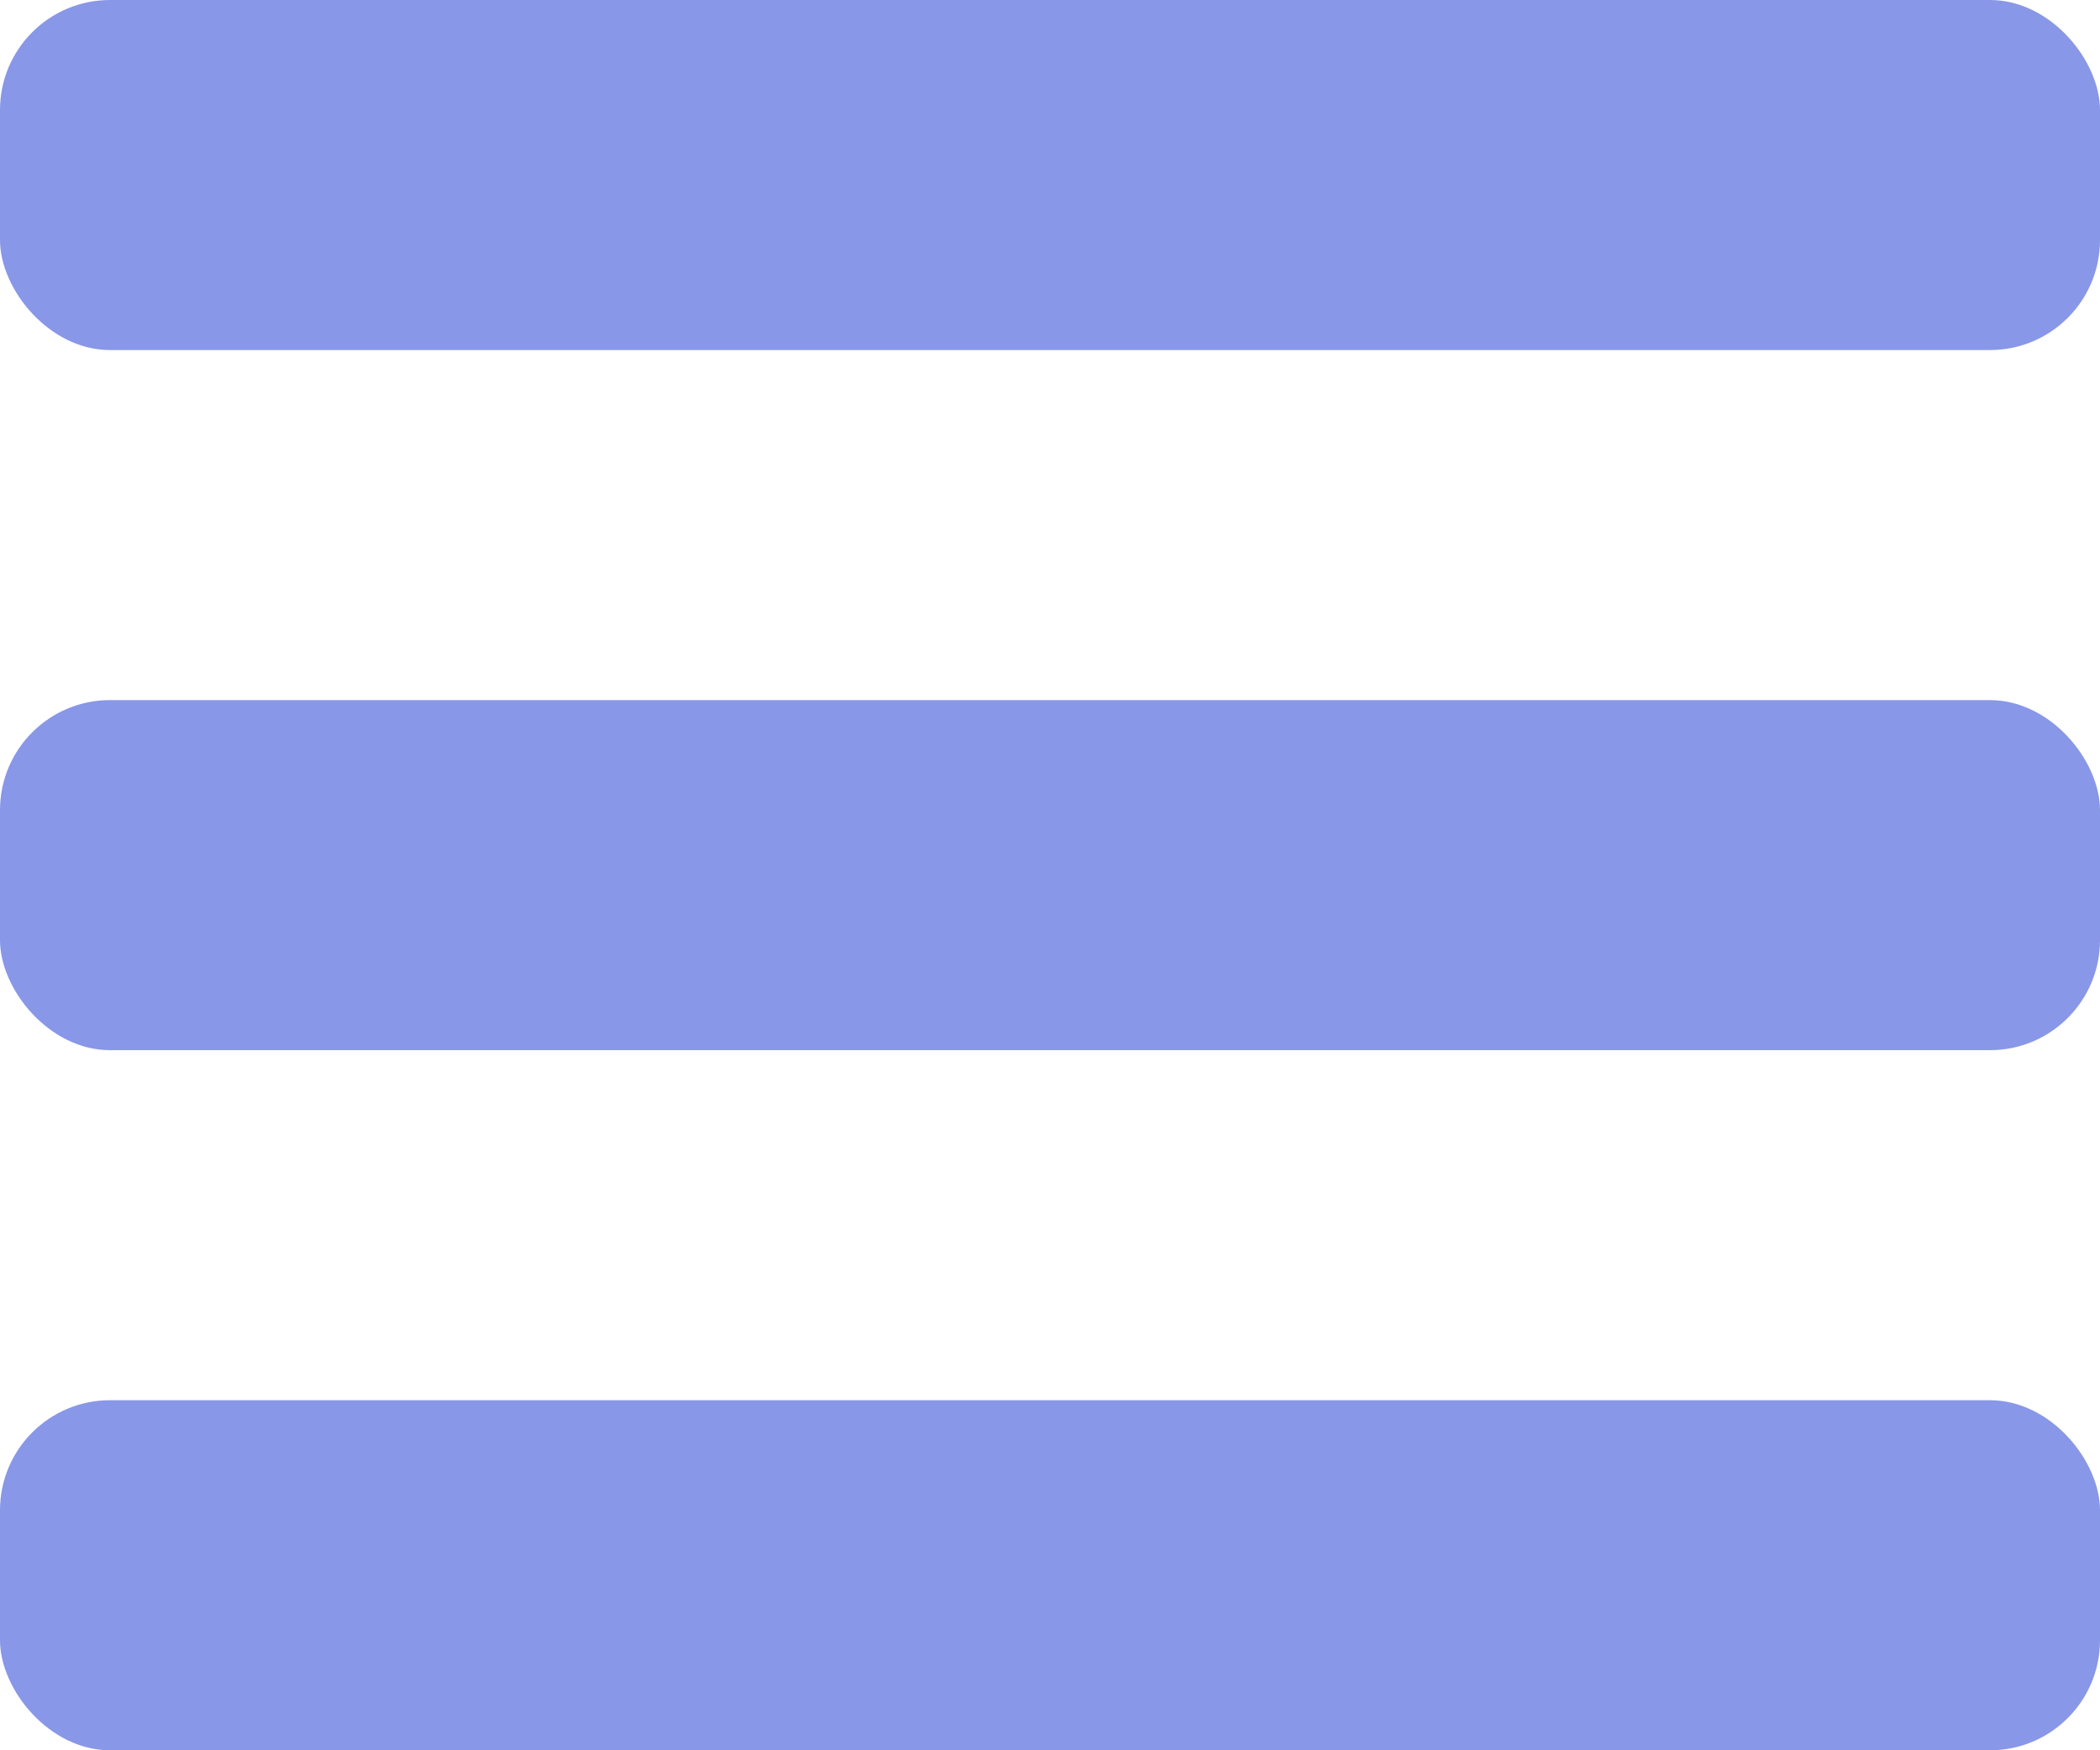 <svg width="420" height="350" viewBox="0 0 420 350" fill="none" xmlns="http://www.w3.org/2000/svg">
<rect width="420" height="70" rx="22" fill="#8897E7"/>
<rect y="140" width="420" height="70" rx="22" fill="#8897E7"/>
<rect y="280" width="420" height="70" rx="22" fill="#8897E7"/>
</svg>
